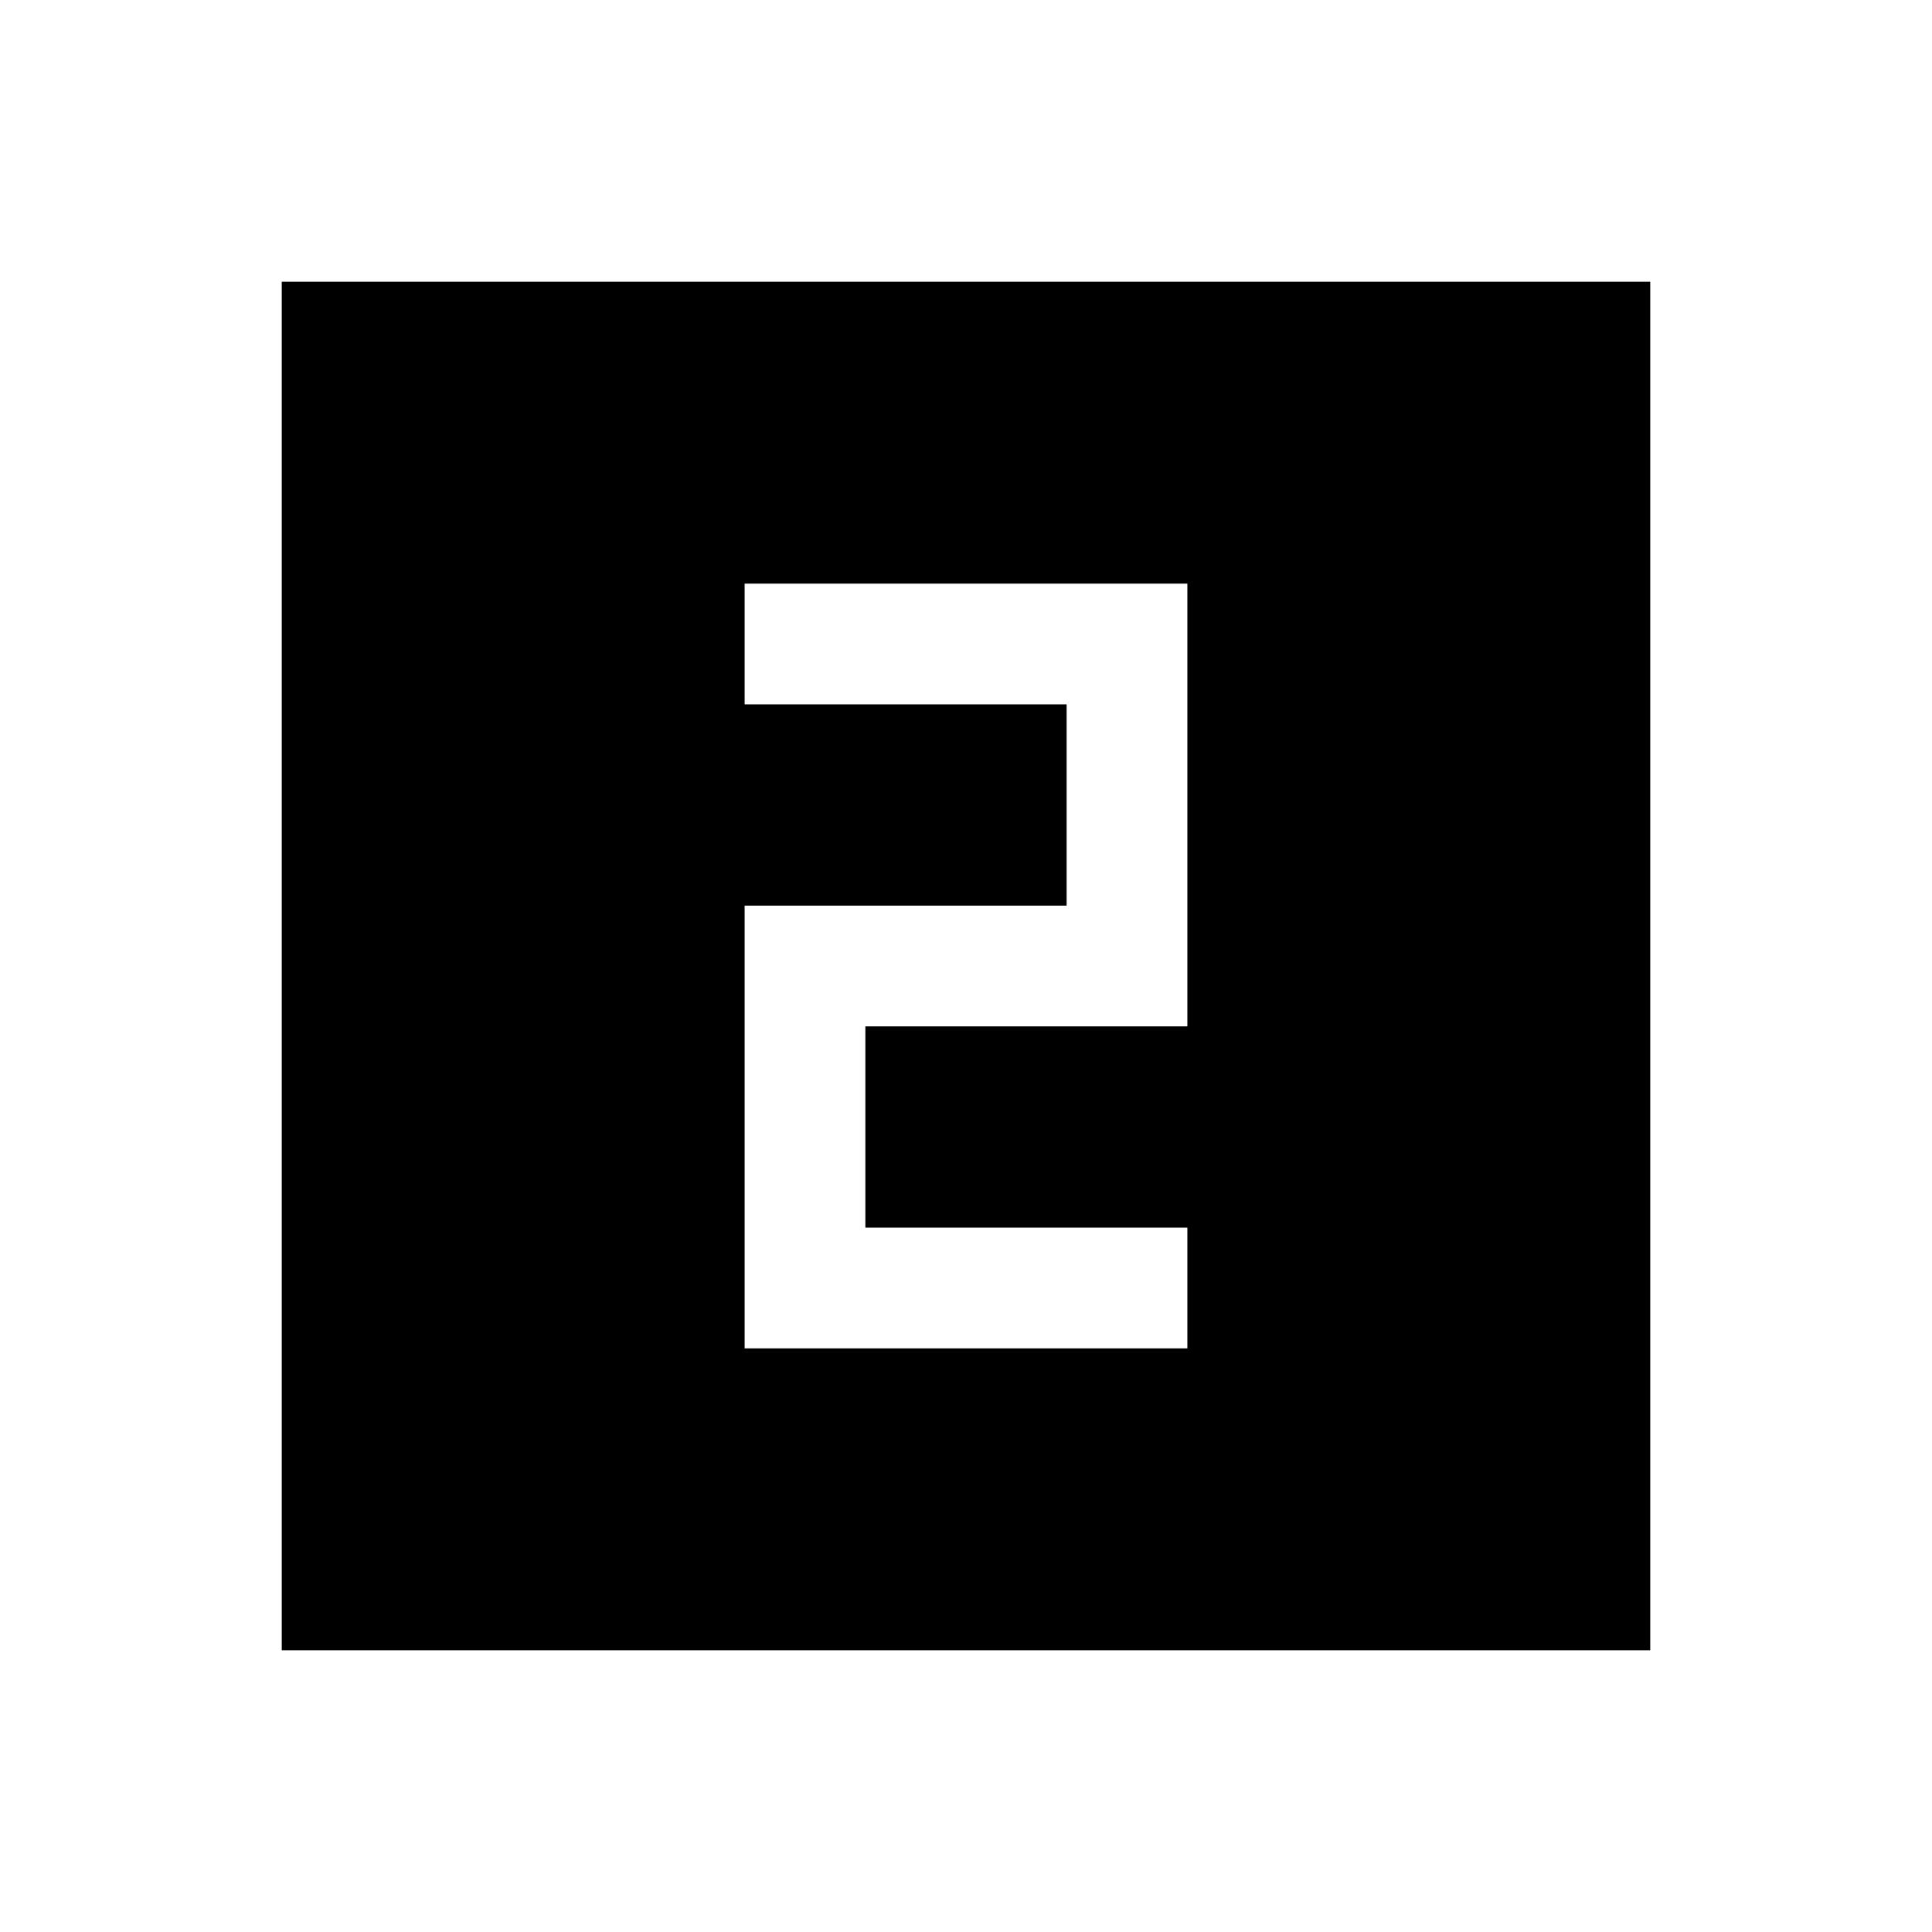 <svg xmlns="http://www.w3.org/2000/svg" height="24" viewBox="0 -960 960 960" width="24"><path d="M370.001-290.001h219.998v-59.998h-160v-100.002h160v-219.998H370.001v59.998h160v100.002h-160v219.998Zm-230 150v-679.998h679.998v679.998H140.001Z"/></svg>